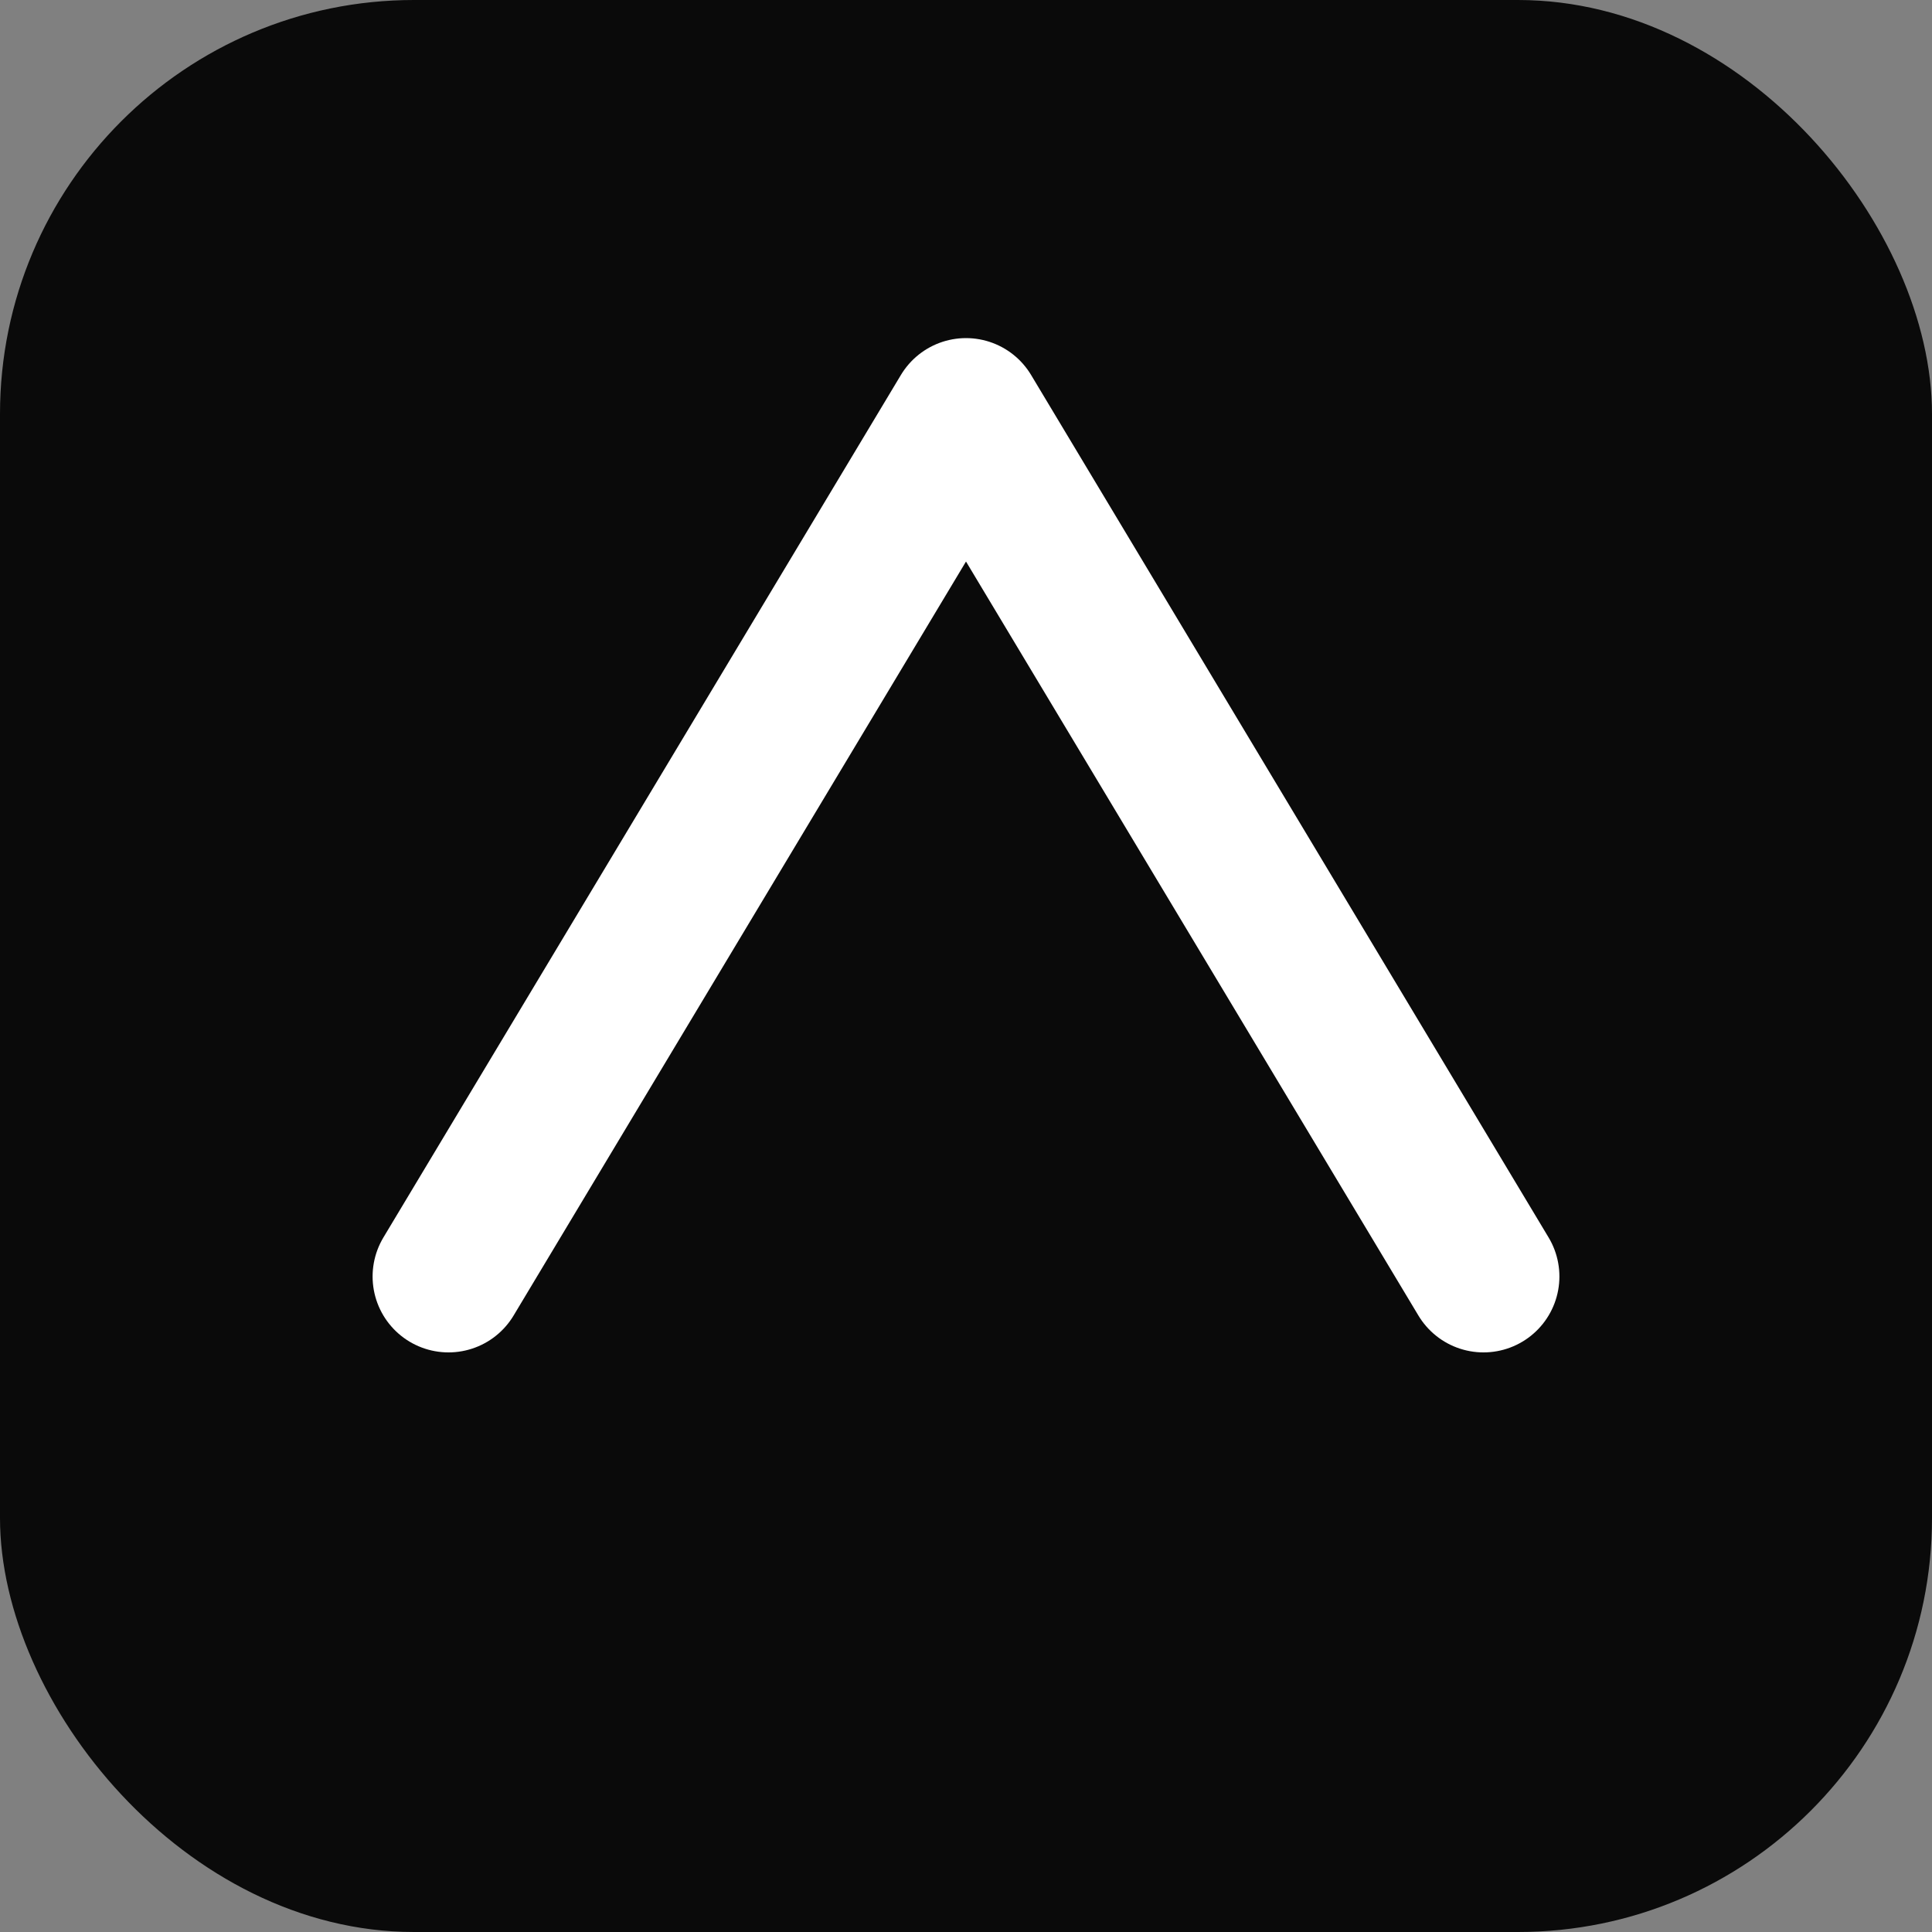 <svg xmlns="http://www.w3.org/2000/svg" width="28" height="28" viewBox="0 0 28 28" fill="none">
  <rect x="0" y="0" width="28" height="28" fill="#808080" stroke="none"/>
  <rect width="28" height="28" rx="6" fill="#0A0A0A"/>
  <path d="M6.5 18.5L14 6l7.5 12.5" stroke="white" stroke-width="2.2" stroke-linecap="round" stroke-linejoin="round"/>
</svg>
